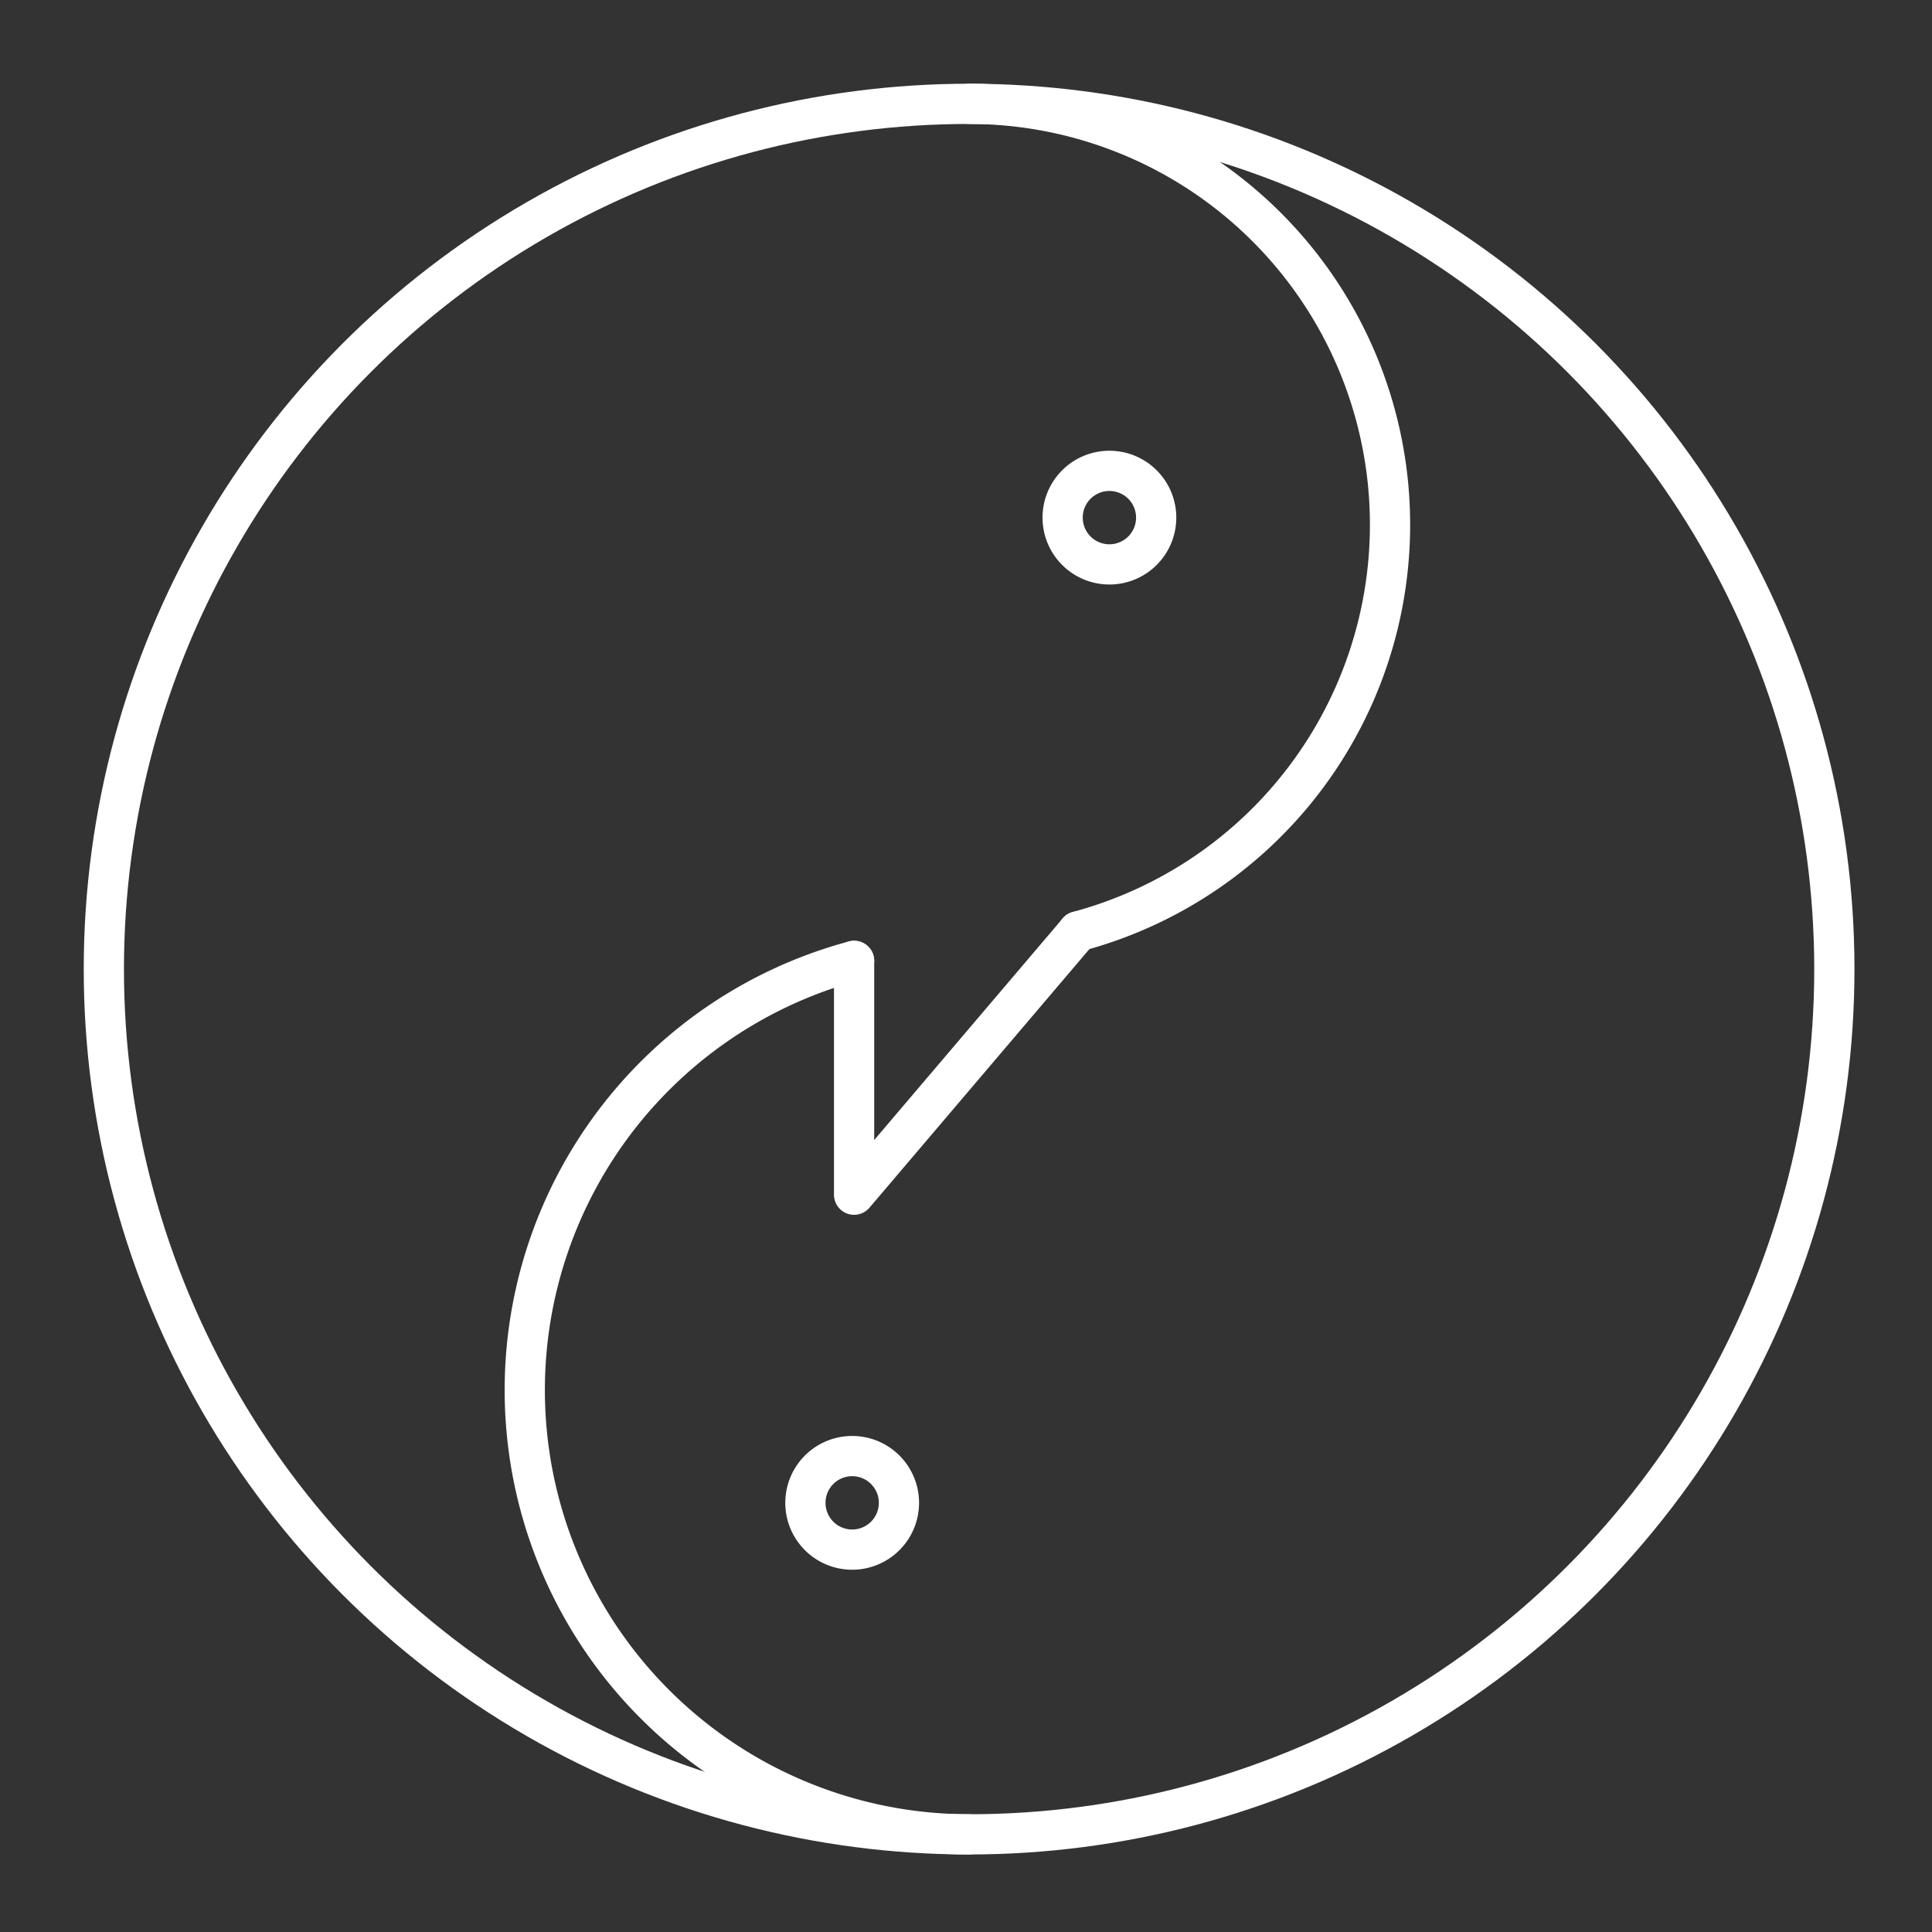 <svg version="1.1" viewBox="0 0 48 48" xmlns="http://www.w3.org/2000/svg">
 <rect x="0" y="0" width="48" height="48" fill="#333333" stroke="none"/>
 <g transform="matrix(1.162 0 0 1.162 -3.811 -3.811)" fill="none" stroke="#fff" stroke-linecap="round" stroke-linejoin="round" stroke-width=".86">
  <circle cx="24" cy="24" r="18.5" style="paint-order:stroke fill markers"/>
  <path d="m24 5.5a9 9 0 0 1 8.923 7.825 9 9 0 0 1-6.594 9.868" style="paint-order:stroke fill markers"/>
  <path transform="scale(-1,1)" d="m-21.541 23.824a9.5 9.5 0 0 1 6.96 10.416 9.5 9.5 0 0 1-9.419 8.26" style="paint-order:stroke fill markers"/>
  <path d="m21.541 23.824v5l4.788-5.63"/>
  <path d="m22.5 35.412a1 1 0 0 1-1 1 1 1 0 0 1-1-1 1 1 0 0 1 1-1 1 1 0 0 1 1 1z" style="paint-order:stroke fill markers"/>
  <path d="m28 14.347a1 1 0 0 1-1 1 1 1 0 0 1-1-1 1 1 0 0 1 1-1 1 1 0 0 1 1 1z" style="paint-order:stroke fill markers"/>
 </g>
</svg>
